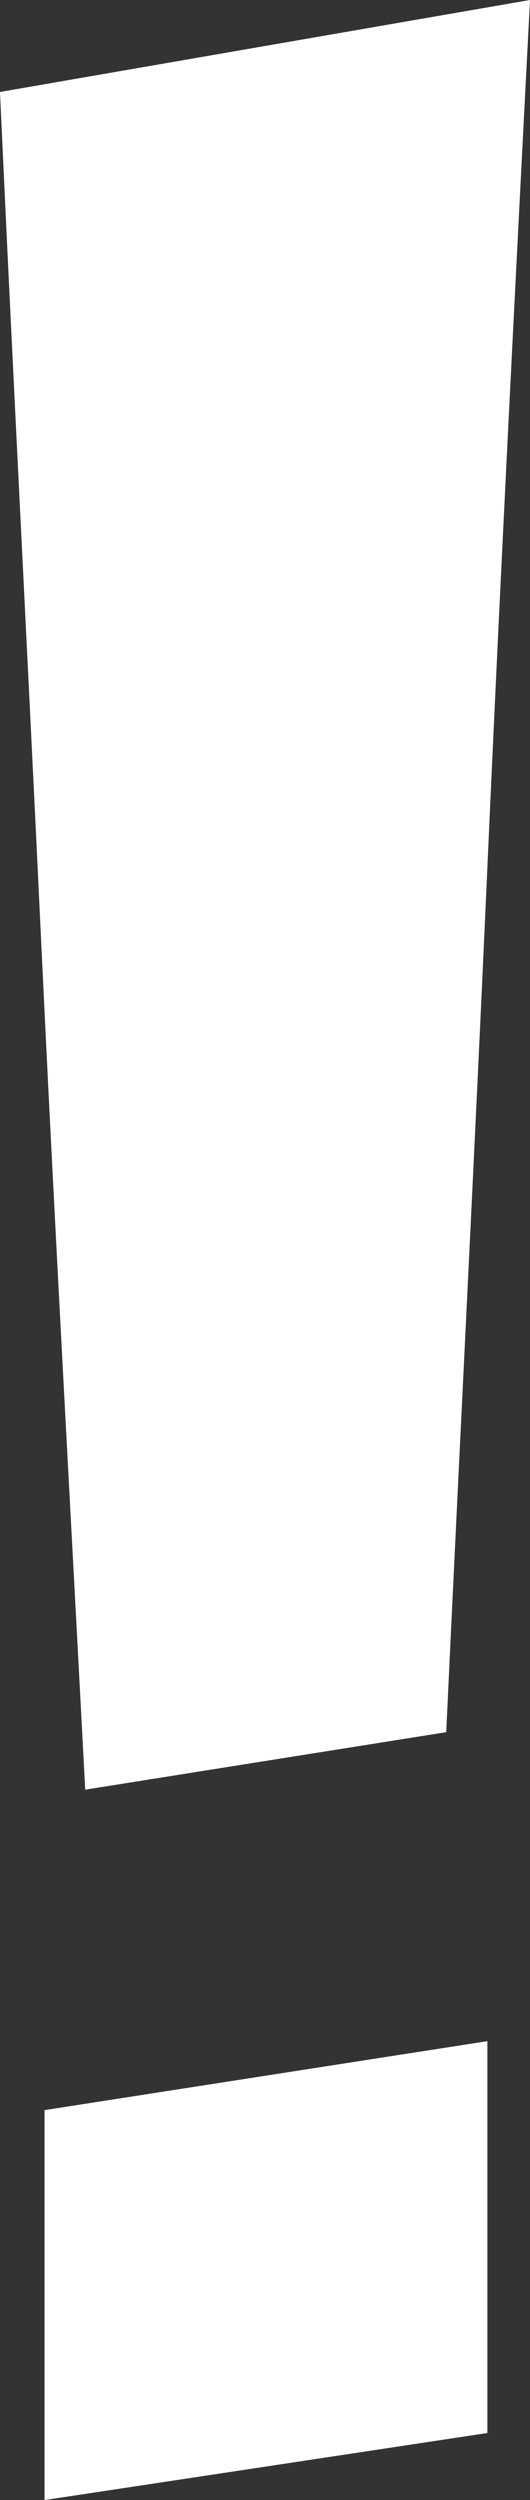 <svg xmlns="http://www.w3.org/2000/svg" viewBox="0 0 11.07 52.19"><rect x="0" y="0" width="11.07" height="52.19" fill="#333333" stroke="none"/><defs><style>.cls-1{fill:#fff;fill-rule:evenodd;}</style></defs><g id="Слой_2" data-name="Слой 2"><g id="Layer_1" data-name="Layer 1"><path class="cls-1" d="M10.18,42.61.93,44.05v8.14l9.25-1.4V42.61Z"/><path class="cls-1" d="M11.07,0,0,1.92C.27,7.84.58,13.74.86,19.65s.61,11.81.92,17.71l7.54-1.2c.28-6,.59-12,.86-18.06S10.76,6,11.07,0Z"/></g></g></svg>